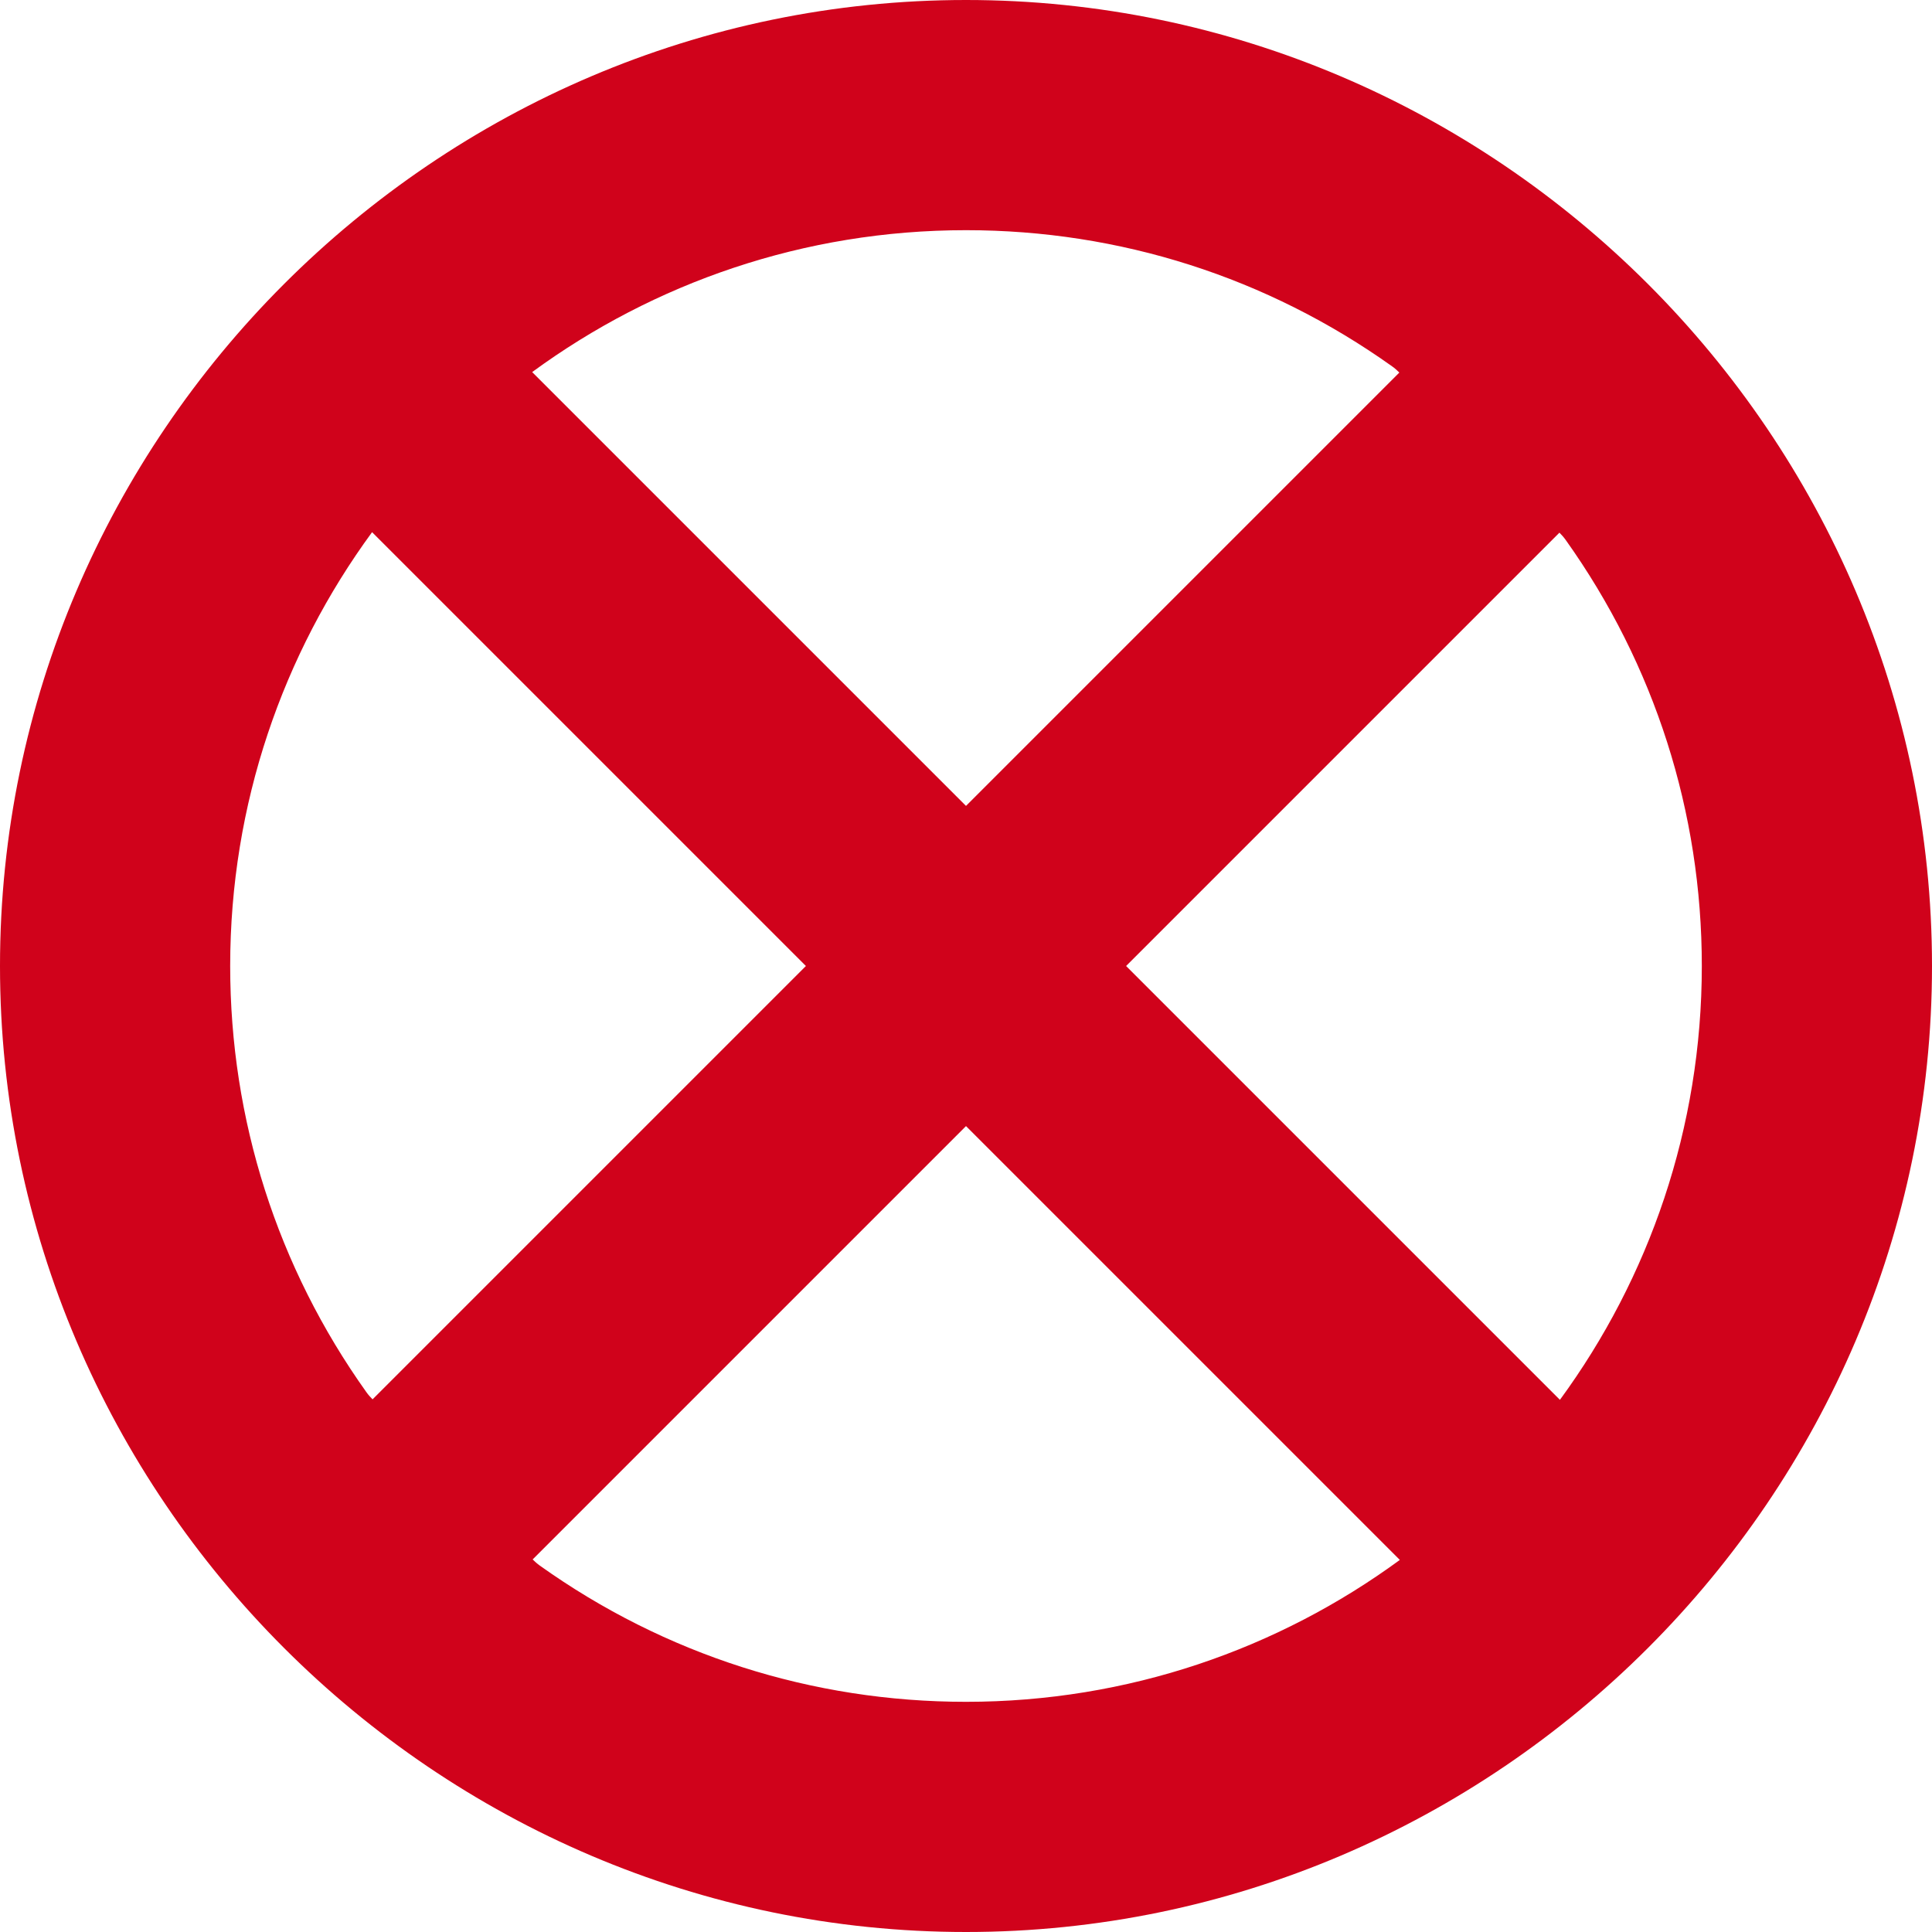 <?xml version="1.0" encoding="UTF-8"?>
<svg width="140px" height="140px" viewBox="0 0 140 140" version="1.1" xmlns="http://www.w3.org/2000/svg" xmlns:xlink="http://www.w3.org/1999/xlink">
    <!-- Generator: Sketch 51.2 (57519) - http://www.bohemiancoding.com/sketch -->
    <title>cross</title>
    <desc>Created with Sketch.</desc>
    <defs></defs>
    <g id="Page-1" stroke="none" stroke-width="1" fill="none" fill-rule="evenodd">
        <g id="home-search-copy" transform="translate(-650, -824)" fill="#D0021B" fill-rule="nonzero">
            <g id="cross" transform="translate(650, 824)">
                <path d="M70,0 C31.552,0 0,31.552 0,70 C0,108.448 31.552,140 70,140 C108.448,140 140,108.448 140,70 C140,31.552 108.448,0 70,0 Z M70,16.68 C81.139,16.68 91.822,20.092 100.886,26.553 C101.075,26.688 101.243,26.839 101.402,26.997 L70,58.399 L38.563,26.962 C47.384,20.501 58.253,16.68 70,16.68 Z M26.553,100.886 C20.092,91.822 16.68,81.139 16.68,70 C16.68,58.253 20.501,47.384 26.962,38.563 L58.399,70 L26.997,101.402 C26.839,101.243 26.688,101.075 26.553,100.886 Z M70,123.32 C58.861,123.32 48.178,119.908 39.114,113.447 C38.925,113.312 38.757,113.161 38.598,113.003 L70,81.601 L101.437,113.038 C92.616,119.499 81.747,123.32 70,123.32 Z M113.038,101.437 L81.601,70 L113.002,38.599 C113.161,38.757 113.312,38.926 113.447,39.114 C119.908,48.178 123.32,58.861 123.32,70 C123.32,81.747 119.499,92.616 113.038,101.437 Z" id="Shape"></path>
            </g>
        </g>
    </g>
</svg>